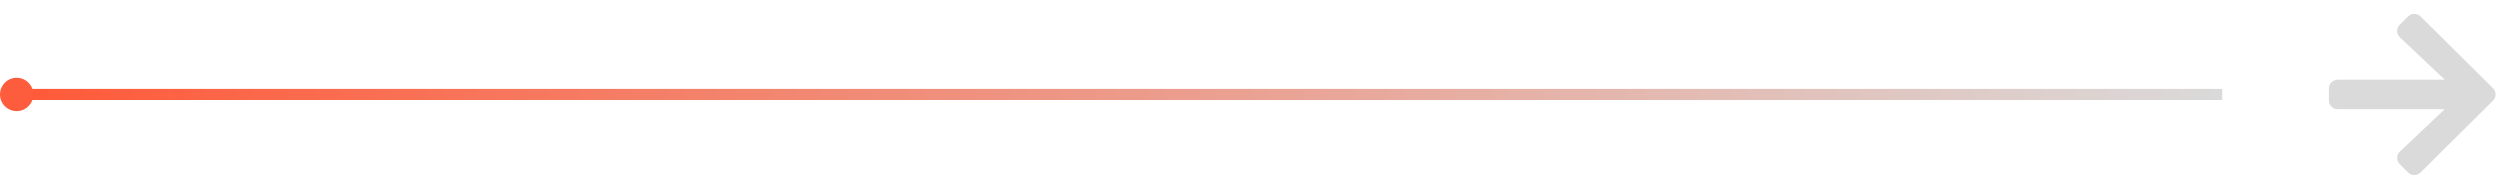 <svg viewBox="0 0 225 17" fill="none" xmlns="http://www.w3.org/2000/svg">
<rect x="2" y="8" width="198" height="1" fill="url(#paint0_linear)"/>
<circle cx="1.5" cy="8.5" r="1.5" fill="#FE5D3D"/>
<g clip-path="url(#clip0)">
<path d="M215.978 2.221L216.722 1.484C217.036 1.172 217.545 1.172 217.857 1.484L224.366 7.936C224.68 8.248 224.68 8.752 224.366 9.061L217.857 15.516C217.542 15.828 217.033 15.828 216.722 15.516L215.978 14.779C215.66 14.463 215.667 13.949 215.992 13.64L220.026 9.828H210.404C209.958 9.828 209.6 9.473 209.6 9.031V7.969C209.6 7.527 209.958 7.172 210.404 7.172H220.026L215.992 3.36C215.664 3.051 215.657 2.537 215.978 2.221Z" fill="#DADADA"/>
</g>
<defs>
<linearGradient id="paint0_linear" x1="200" y1="8.499" x2="2" y2="8.5" gradientUnits="userSpaceOnUse">
<stop stop-color="#DADADA"/>
<stop offset="1" stop-color="#FF5A39"/>
</linearGradient>
<clipPath id="clip0">
<rect width="15" height="17" fill="white" transform="translate(209.6)"/>
</clipPath>
</defs>
</svg>
